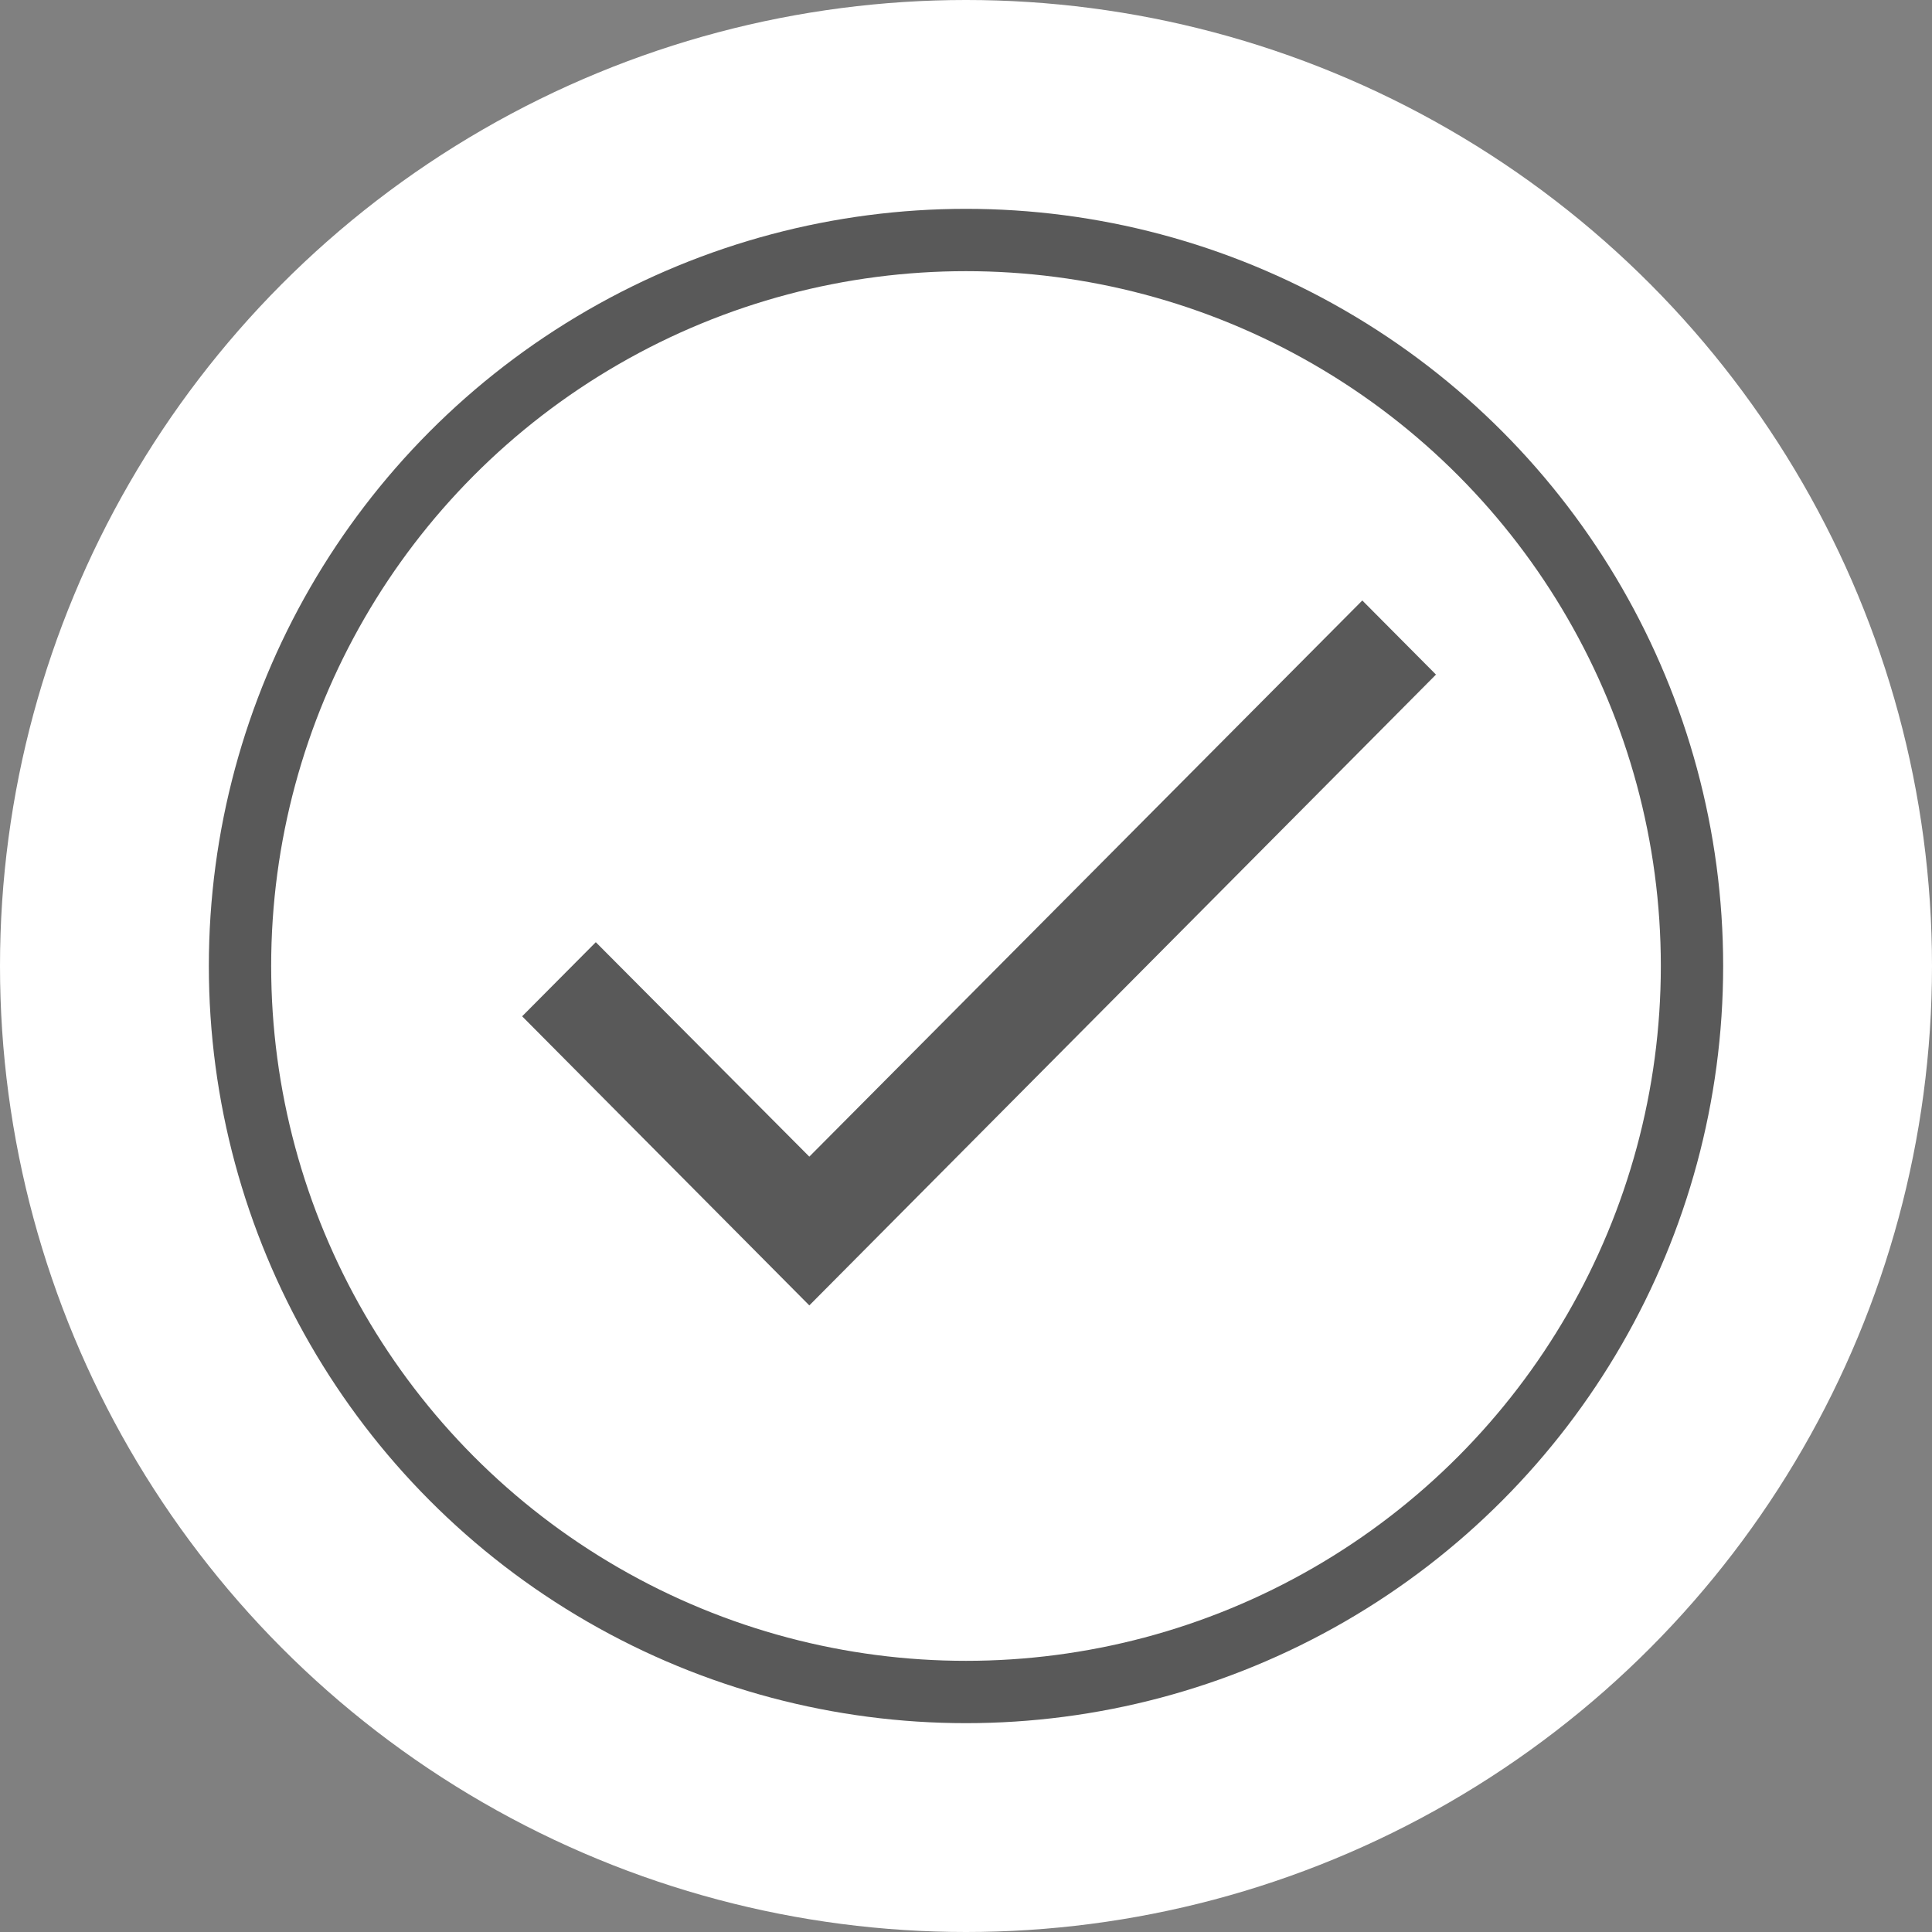 <svg width="31" height="31" viewBox="0 0 31 31" fill="none" xmlns="http://www.w3.org/2000/svg">
<rect x="0" y="0" width="31" height="31" fill="#808080" stroke="none"/>
<circle cx="15.5" cy="15.5" r="15.5" fill="white"/>
<circle cx="15.5" cy="15.5" r="12.149" fill="white"/>
<circle cx="15.5" cy="15.5" r="11.649" stroke="black" stroke-opacity="0.65"/>
<path d="M23.041 10.824L12.986 20.946L8.378 16.307L9.56 15.118L12.986 18.559L21.859 9.635L23.041 10.824Z" fill="black" fill-opacity="0.65"/>
</svg>
